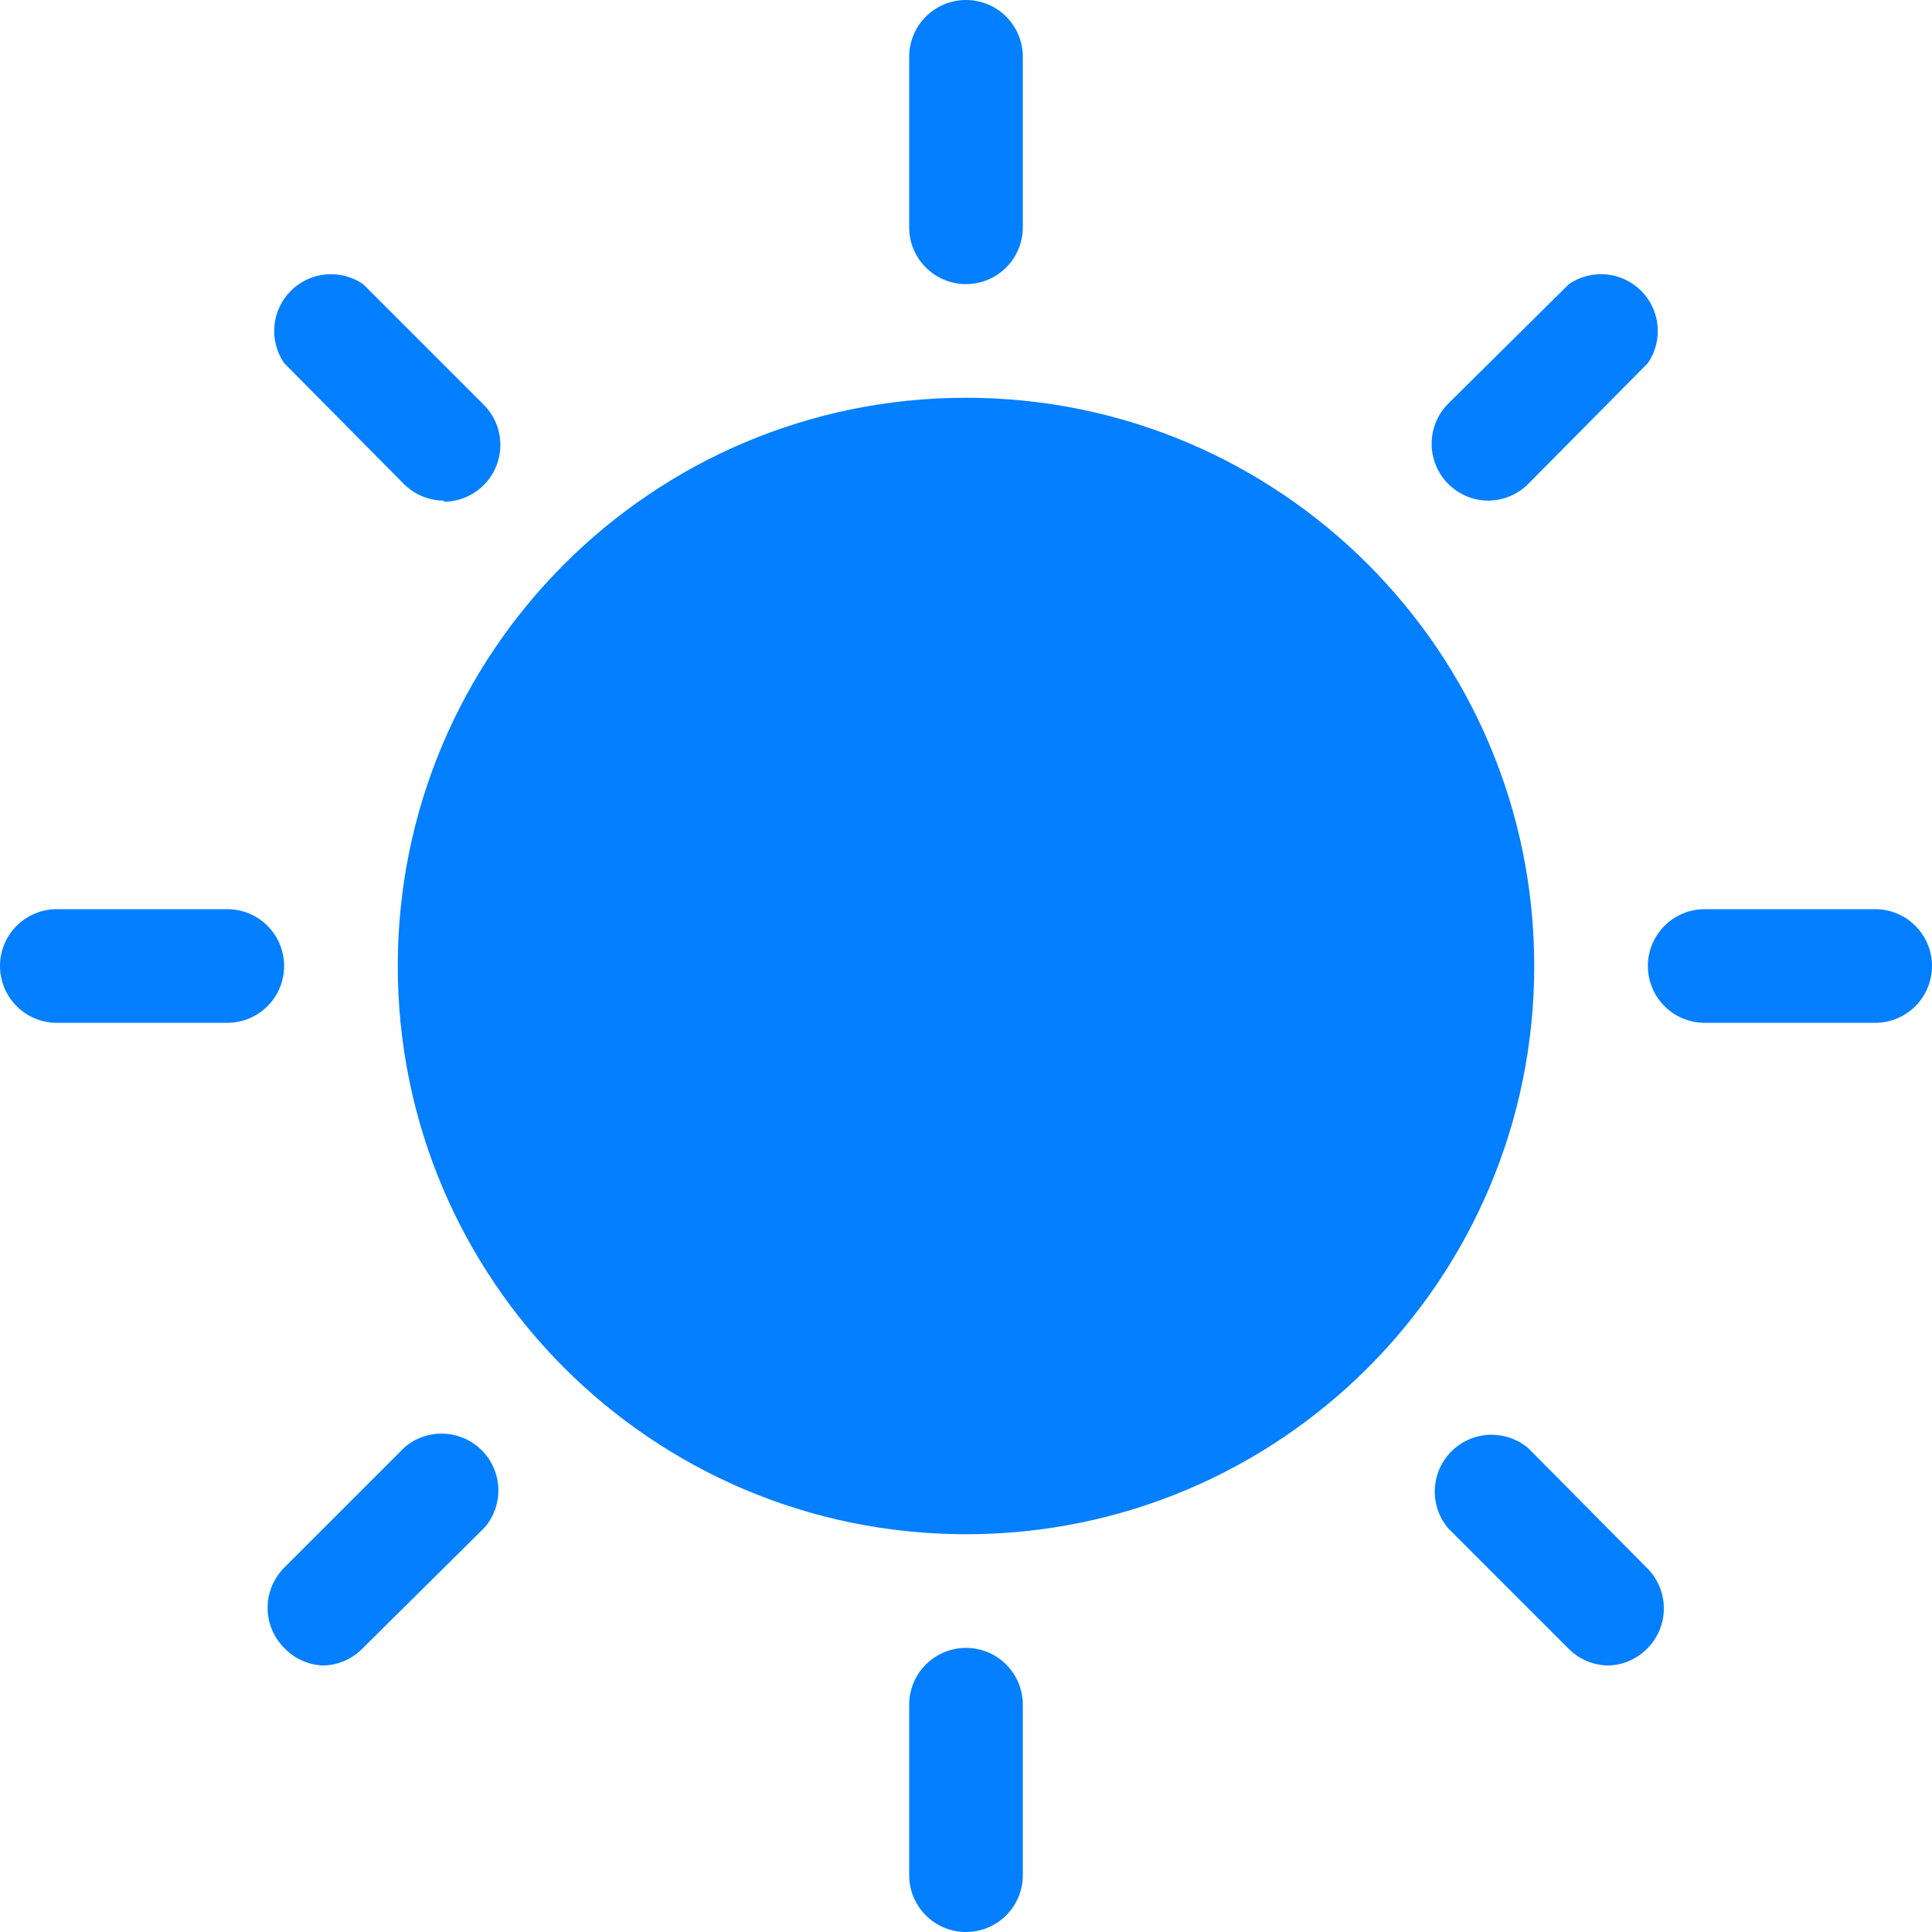 <svg width="55" height="55" viewBox="0 0 34 34" fill="none" xmlns="http://www.w3.org/2000/svg">
<path d="M17 27C22.523 27 27 22.523 27 17C27 11.477 22.523 7 17 7C11.477 7 7 11.477 7 17C7 22.523 11.477 27 17 27Z" fill="#037FFF"/>
<path d="M4 18H1C0.735 18 0.48 17.895 0.293 17.707C0.105 17.52 0 17.265 0 17C0 16.735 0.105 16.48 0.293 16.293C0.48 16.105 0.735 16 1 16H4C4.265 16 4.52 16.105 4.707 16.293C4.895 16.48 5 16.735 5 17C5 17.265 4.895 17.52 4.707 17.707C4.52 17.895 4.265 18 4 18Z" fill="#037FFF"/>
<path d="M33 18H30C29.735 18 29.48 17.895 29.293 17.707C29.105 17.52 29 17.265 29 17C29 16.735 29.105 16.48 29.293 16.293C29.48 16.105 29.735 16 30 16H33C33.265 16 33.52 16.105 33.707 16.293C33.895 16.48 34 16.735 34 17C34 17.265 33.895 17.52 33.707 17.707C33.52 17.895 33.265 18 33 18Z" fill="#037FFF"/>
<path d="M17 5C16.735 5 16.48 4.895 16.293 4.707C16.105 4.52 16 4.265 16 4V1C16 0.735 16.105 0.48 16.293 0.293C16.48 0.105 16.735 0 17 0C17.265 0 17.52 0.105 17.707 0.293C17.895 0.48 18 0.735 18 1V4C18 4.265 17.895 4.52 17.707 4.707C17.52 4.895 17.265 5 17 5Z" fill="#037FFF"/>
<path d="M17 34C16.735 34 16.48 33.895 16.293 33.707C16.105 33.52 16 33.265 16 33V30C16 29.735 16.105 29.48 16.293 29.293C16.48 29.105 16.735 29 17 29C17.265 29 17.52 29.105 17.707 29.293C17.895 29.48 18 29.735 18 30V33C18 33.265 17.895 33.52 17.707 33.707C17.52 33.895 17.265 34 17 34Z" fill="#037FFF"/>
<path d="M26.19 8.81C25.992 8.809 25.799 8.75 25.635 8.639C25.471 8.528 25.344 8.372 25.269 8.189C25.194 8.006 25.175 7.805 25.214 7.611C25.253 7.417 25.349 7.239 25.49 7.1L27.61 5C27.802 4.868 28.035 4.808 28.267 4.829C28.499 4.851 28.717 4.953 28.882 5.118C29.047 5.283 29.149 5.5 29.17 5.733C29.192 5.965 29.132 6.197 29 6.39L26.9 8.51C26.807 8.604 26.697 8.68 26.575 8.731C26.453 8.783 26.322 8.809 26.19 8.81Z" fill="#037FFF"/>
<path d="M5.69 29.31C5.428 29.301 5.181 29.19 5 29C4.814 28.813 4.709 28.559 4.709 28.295C4.709 28.031 4.814 27.777 5 27.59L7.12 25.47C7.311 25.306 7.557 25.221 7.809 25.23C8.061 25.24 8.299 25.344 8.478 25.522C8.656 25.701 8.76 25.939 8.77 26.191C8.779 26.443 8.694 26.689 8.53 26.88L6.39 29C6.299 29.095 6.191 29.171 6.071 29.225C5.951 29.278 5.821 29.307 5.69 29.31Z" fill="#037FFF"/>
<path d="M28.31 29.31C28.048 29.309 27.796 29.205 27.61 29.02L25.49 26.9C25.326 26.709 25.241 26.463 25.25 26.211C25.26 25.959 25.364 25.721 25.542 25.542C25.721 25.364 25.959 25.26 26.211 25.25C26.463 25.241 26.709 25.326 26.9 25.49L29 27.61C29.18 27.796 29.281 28.046 29.281 28.305C29.281 28.564 29.18 28.814 29 29C28.819 29.19 28.572 29.301 28.31 29.31Z" fill="#037FFF"/>
<path d="M7.81 8.81C7.678 8.809 7.547 8.783 7.425 8.731C7.303 8.68 7.193 8.604 7.1 8.51L5 6.39C4.868 6.197 4.808 5.965 4.829 5.733C4.851 5.5 4.953 5.283 5.118 5.118C5.283 4.953 5.5 4.851 5.733 4.829C5.965 4.808 6.197 4.868 6.39 5L8.51 7.12C8.65 7.259 8.746 7.437 8.786 7.631C8.825 7.825 8.806 8.026 8.731 8.209C8.656 8.392 8.529 8.549 8.365 8.659C8.201 8.77 8.008 8.829 7.81 8.83V8.81Z" fill="#037FFF"/>
</svg>
